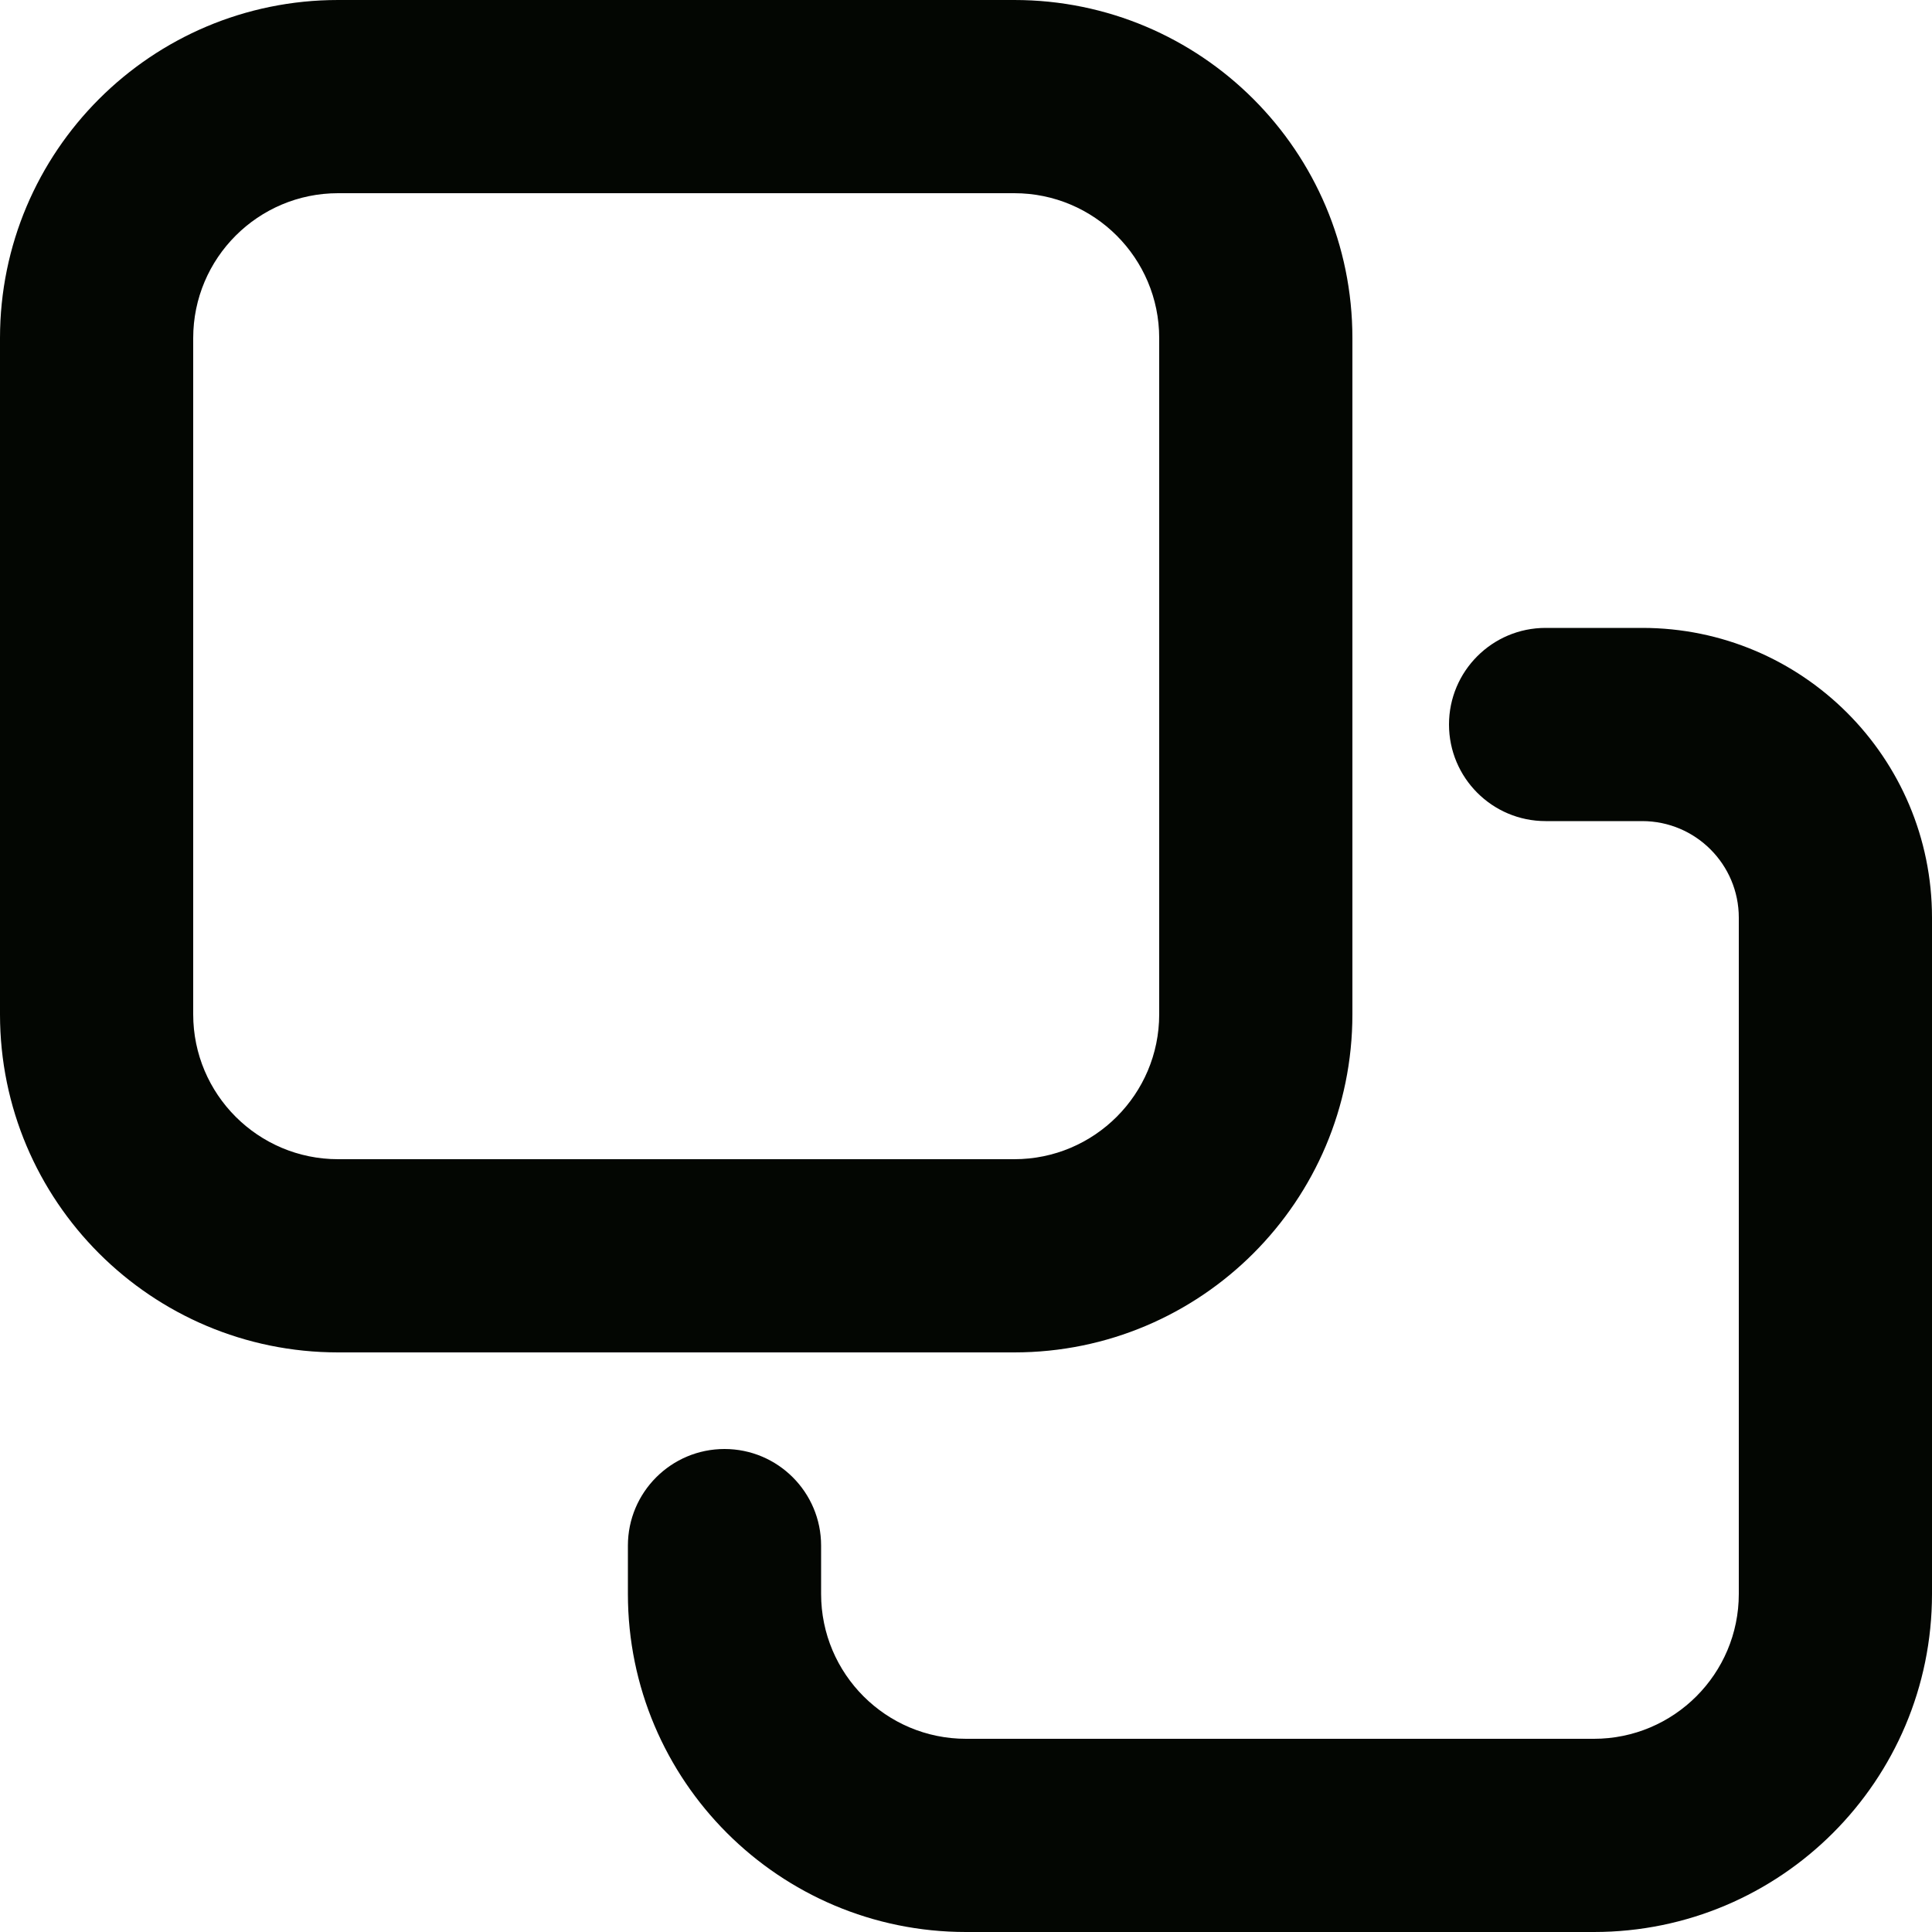 <svg width="20" height="20" viewBox="0 0 20 20" fill="none" xmlns="http://www.w3.org/2000/svg">
<path d="M10 20C8.067 20 6.5 18.433 6.5 16.5V16C6.5 15.448 6.948 15 7.5 15C8.052 15 8.5 15.448 8.5 16V16.5C8.5 17.328 9.172 18 10 18H16.5C17.328 18 18 17.328 18 16.5V9.5C18 8.948 17.552 8.5 17 8.5H16C15.448 8.5 15 8.052 15 7.5C15 6.948 15.448 6.5 16 6.5H17C18.657 6.5 20 7.843 20 9.5V16.5C20 18.433 18.433 20 16.5 20H10Z" fill="#030602"/>
<path fill-rule="evenodd" clip-rule="evenodd" d="M3.5 14C1.567 14 0 12.433 0 10.5V3.5C0 1.567 1.567 0 3.5 0H10.5C12.433 0 14 1.567 14 3.5V10.5C14 12.433 12.433 14 10.5 14H3.5ZM2 10.5C2 11.328 2.672 12 3.5 12H10.5C11.328 12 12 11.328 12 10.5V3.5C12 2.672 11.328 2 10.5 2H3.5C2.672 2 2 2.672 2 3.5V10.5Z" fill="#030602"/>
</svg>
